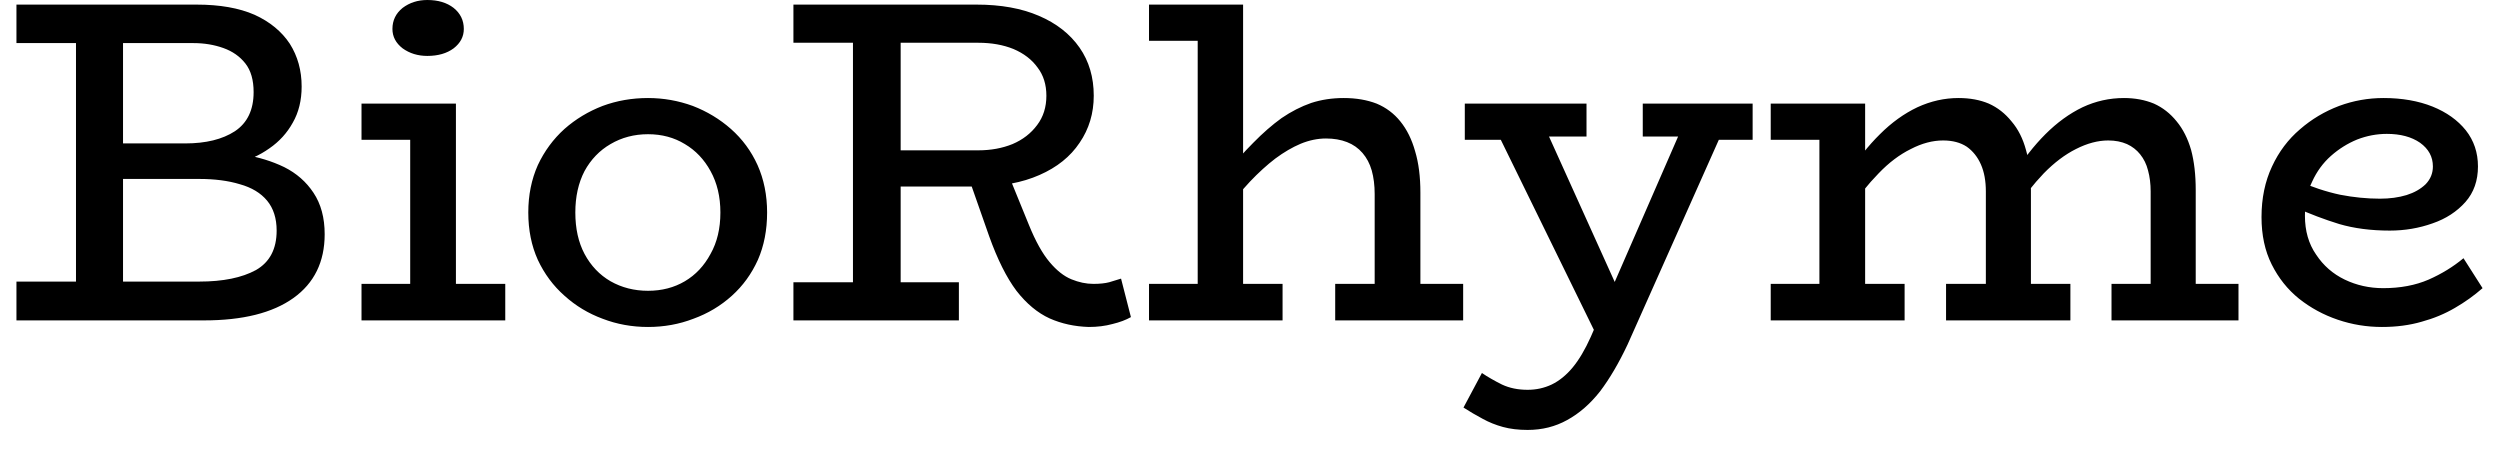 <svg width="76" height="14" viewBox="0 0 76 14" fill="none" xmlns="http://www.w3.org/2000/svg">
<path d="M6.2 9.74H0.5V8.56H6.06C6.78 8.56 7.353 8.443 7.78 8.21C8.2 7.97 8.41 7.57 8.41 7.01C8.41 6.637 8.313 6.333 8.12 6.1C7.927 5.867 7.65 5.7 7.29 5.6C6.937 5.493 6.527 5.44 6.06 5.44H3.26V4.36H5.63C6.257 4.36 6.76 4.237 7.14 3.99C7.52 3.737 7.71 3.34 7.71 2.8C7.71 2.433 7.627 2.143 7.46 1.93C7.293 1.717 7.07 1.56 6.79 1.46C6.51 1.36 6.207 1.31 5.88 1.31H0.5V0.14H5.98C6.68 0.14 7.267 0.243 7.74 0.45C8.207 0.663 8.563 0.957 8.81 1.33C9.05 1.71 9.17 2.143 9.17 2.63C9.17 3.05 9.08 3.417 8.9 3.73C8.727 4.043 8.49 4.303 8.19 4.51C7.89 4.723 7.55 4.877 7.17 4.97C6.797 5.07 6.41 5.12 6.01 5.12V4.59C6.483 4.59 6.947 4.627 7.4 4.7C7.853 4.773 8.267 4.9 8.64 5.08C9.013 5.267 9.31 5.527 9.53 5.86C9.757 6.2 9.87 6.62 9.87 7.12C9.87 7.96 9.553 8.607 8.92 9.06C8.287 9.513 7.38 9.74 6.2 9.74ZM3.74 9.08H2.31V0.79H3.74V9.08ZM13.86 9.43H12.47V3.15H13.86V9.43ZM15.36 9.74H10.99V8.63H15.36V9.74ZM13.54 4.25H10.99V3.15H13.54V4.25ZM12.99 1.7C12.703 1.7 12.453 1.623 12.24 1.47C12.033 1.31 11.93 1.113 11.93 0.88C11.93 0.62 12.033 0.407 12.24 0.24C12.453 0.08 12.703 0 12.99 0C13.317 0 13.583 0.08 13.79 0.24C13.997 0.407 14.1 0.62 14.1 0.88C14.1 1.113 13.997 1.31 13.79 1.47C13.583 1.623 13.317 1.7 12.99 1.7ZM19.7 9.94C19.213 9.94 18.753 9.857 18.32 9.69C17.887 9.53 17.5 9.297 17.16 8.99C16.82 8.69 16.55 8.327 16.35 7.9C16.157 7.473 16.06 6.993 16.06 6.46C16.06 5.933 16.157 5.453 16.35 5.02C16.55 4.593 16.82 4.227 17.16 3.92C17.5 3.62 17.887 3.387 18.32 3.22C18.753 3.06 19.213 2.98 19.7 2.98C20.167 2.98 20.62 3.06 21.06 3.22C21.493 3.387 21.88 3.62 22.22 3.92C22.567 4.227 22.837 4.593 23.03 5.02C23.223 5.453 23.32 5.933 23.32 6.46C23.32 6.993 23.227 7.473 23.04 7.9C22.847 8.327 22.583 8.69 22.25 8.99C21.91 9.297 21.52 9.53 21.08 9.69C20.647 9.857 20.187 9.94 19.7 9.94ZM19.7 8.84C20.12 8.84 20.493 8.743 20.82 8.55C21.147 8.357 21.407 8.08 21.6 7.72C21.8 7.367 21.9 6.947 21.9 6.46C21.9 5.98 21.8 5.56 21.6 5.2C21.407 4.847 21.147 4.573 20.82 4.38C20.493 4.18 20.12 4.08 19.7 4.08C19.28 4.08 18.9 4.18 18.56 4.38C18.227 4.573 17.963 4.847 17.77 5.2C17.583 5.56 17.49 5.98 17.49 6.46C17.49 6.947 17.583 7.367 17.77 7.72C17.963 8.08 18.227 8.357 18.56 8.55C18.9 8.743 19.28 8.84 19.7 8.84ZM29.72 5.67H26.91V4.57H29.74C30.12 4.57 30.467 4.507 30.78 4.38C31.093 4.247 31.343 4.053 31.53 3.8C31.717 3.553 31.81 3.257 31.81 2.91C31.81 2.57 31.72 2.283 31.54 2.05C31.367 1.81 31.123 1.623 30.81 1.49C30.497 1.363 30.14 1.3 29.74 1.3H24.12V0.14H29.69C30.423 0.14 31.053 0.253 31.58 0.48C32.113 0.707 32.527 1.03 32.82 1.45C33.107 1.863 33.25 2.35 33.25 2.91C33.25 3.443 33.107 3.92 32.82 4.34C32.54 4.76 32.133 5.087 31.6 5.32C31.073 5.553 30.447 5.67 29.72 5.67ZM29.15 9.74H24.12V8.58H29.15V9.74ZM27.38 9.08H25.93V0.81H27.38V9.08ZM33.1 9.94C32.667 9.927 32.27 9.84 31.91 9.68C31.543 9.513 31.207 9.233 30.9 8.84C30.6 8.44 30.323 7.887 30.07 7.18L29.47 5.47L30.66 5.32L31.28 6.84C31.48 7.333 31.69 7.71 31.91 7.97C32.123 8.223 32.343 8.397 32.57 8.49C32.797 8.583 33.02 8.63 33.24 8.63C33.433 8.63 33.593 8.613 33.72 8.58C33.847 8.54 33.967 8.503 34.08 8.47L34.38 9.64C34.227 9.727 34.04 9.797 33.82 9.85C33.6 9.91 33.36 9.94 33.1 9.94ZM43.18 9.74H41.79V5.9C41.79 5.633 41.76 5.393 41.7 5.18C41.64 4.973 41.547 4.797 41.42 4.65C41.293 4.503 41.137 4.393 40.95 4.32C40.763 4.247 40.55 4.21 40.31 4.21C40.057 4.21 39.8 4.263 39.54 4.37C39.287 4.477 39.03 4.627 38.77 4.82C38.517 5.013 38.26 5.247 38 5.52C37.747 5.793 37.49 6.1 37.23 6.44V5.32C37.523 4.953 37.813 4.627 38.1 4.34C38.387 4.047 38.673 3.797 38.96 3.59C39.253 3.39 39.553 3.237 39.86 3.13C40.167 3.03 40.497 2.98 40.85 2.98C41.223 2.98 41.557 3.037 41.85 3.15C42.137 3.27 42.377 3.45 42.57 3.69C42.77 3.937 42.92 4.24 43.02 4.6C43.127 4.953 43.18 5.373 43.18 5.86V9.74ZM38.99 9.74H34.93V8.63H38.99V9.74ZM44.48 9.74H40.59V8.63H44.48V9.74ZM34.93 0.14H37.79V9.74H36.41V1.24H34.93V0.14ZM46.44 13.07C46.16 13.07 45.91 13.04 45.69 12.98C45.47 12.92 45.263 12.837 45.07 12.73C44.87 12.623 44.677 12.51 44.49 12.39L45.05 11.34C45.23 11.46 45.433 11.577 45.66 11.69C45.887 11.797 46.147 11.85 46.44 11.85C46.7 11.85 46.943 11.797 47.17 11.69C47.403 11.577 47.617 11.403 47.81 11.17C48.003 10.937 48.187 10.627 48.36 10.24L51.35 3.38H52.64L49.48 10.47C49.213 11.037 48.933 11.513 48.64 11.9C48.34 12.28 48.007 12.57 47.64 12.77C47.28 12.97 46.88 13.07 46.44 13.07ZM49.62 9.75L48.69 10.51L45.37 3.73H46.9L49.62 9.75ZM46.05 4.25H44.53V3.15H48.23V4.15H46.13L46.05 4.25ZM51.74 4.15H49.94V3.15H53.28V4.25H51.81L51.74 4.15ZM56.31 4.25H53.83V3.15H56.31V4.25ZM56.7 9.43H55.31V3.15H56.7V9.43ZM57.9 9.74H53.83V8.63H57.9V9.74ZM61.74 9.43H60.37V5.82C60.37 5.5 60.32 5.227 60.22 5C60.12 4.773 59.977 4.593 59.79 4.46C59.597 4.333 59.357 4.27 59.07 4.27C58.75 4.27 58.423 4.357 58.09 4.53C57.75 4.697 57.423 4.943 57.11 5.27C56.79 5.597 56.477 5.987 56.17 6.44V5.32C56.47 4.84 56.797 4.427 57.15 4.08C57.503 3.727 57.883 3.453 58.29 3.26C58.697 3.073 59.113 2.98 59.54 2.98C59.887 2.98 60.193 3.037 60.46 3.15C60.727 3.27 60.957 3.45 61.15 3.69C61.35 3.923 61.497 4.213 61.59 4.56C61.69 4.907 61.74 5.313 61.74 5.78V9.43ZM62.94 9.74H59.16V8.63H62.94V9.74ZM66.75 9.43H65.38V5.82C65.38 5.587 65.353 5.373 65.3 5.18C65.253 4.993 65.173 4.83 65.06 4.69C64.953 4.557 64.82 4.453 64.66 4.38C64.493 4.307 64.303 4.27 64.09 4.27C63.777 4.27 63.45 4.357 63.11 4.53C62.777 4.697 62.45 4.943 62.13 5.27C61.817 5.597 61.51 5.987 61.21 6.44V5.32C61.51 4.84 61.833 4.427 62.18 4.08C62.533 3.727 62.91 3.453 63.31 3.26C63.71 3.073 64.13 2.98 64.57 2.98C64.903 2.98 65.207 3.037 65.48 3.15C65.747 3.27 65.977 3.45 66.17 3.69C66.363 3.923 66.51 4.213 66.61 4.56C66.703 4.907 66.75 5.313 66.75 5.78V9.43ZM68.05 9.74H64.19V8.63H68.05V9.74ZM72.41 9.94C71.95 9.94 71.503 9.867 71.07 9.72C70.637 9.573 70.243 9.36 69.89 9.08C69.543 8.8 69.267 8.453 69.06 8.04C68.853 7.627 68.75 7.147 68.75 6.6C68.75 6.027 68.857 5.513 69.07 5.06C69.277 4.613 69.56 4.237 69.92 3.93C70.273 3.623 70.67 3.387 71.11 3.22C71.543 3.06 71.993 2.98 72.46 2.98C73.02 2.98 73.517 3.067 73.95 3.24C74.377 3.413 74.713 3.653 74.96 3.96C75.207 4.273 75.33 4.64 75.33 5.06C75.33 5.493 75.203 5.853 74.95 6.14C74.69 6.433 74.357 6.65 73.95 6.79C73.537 6.937 73.103 7.01 72.65 7.01C72.077 7.01 71.563 6.943 71.11 6.81C70.657 6.67 70.217 6.503 69.79 6.31L69.78 5.47C70.273 5.683 70.727 5.833 71.14 5.92C71.553 6 71.957 6.04 72.35 6.04C72.65 6.04 72.92 6.003 73.16 5.93C73.393 5.857 73.587 5.747 73.74 5.6C73.887 5.447 73.96 5.267 73.96 5.06C73.96 4.767 73.83 4.527 73.57 4.34C73.31 4.16 72.973 4.07 72.56 4.07C72.253 4.07 71.953 4.127 71.66 4.24C71.367 4.36 71.1 4.527 70.86 4.74C70.62 4.953 70.43 5.213 70.29 5.52C70.143 5.82 70.07 6.167 70.07 6.56C70.07 7.02 70.183 7.413 70.41 7.74C70.63 8.073 70.92 8.327 71.28 8.5C71.64 8.673 72.03 8.76 72.45 8.76C72.97 8.76 73.43 8.673 73.83 8.5C74.223 8.327 74.577 8.11 74.89 7.85L75.47 8.76C75.21 8.987 74.93 9.187 74.63 9.36C74.323 9.54 73.987 9.68 73.62 9.78C73.253 9.887 72.85 9.94 72.41 9.94Z" fill="black"/>
</svg>
